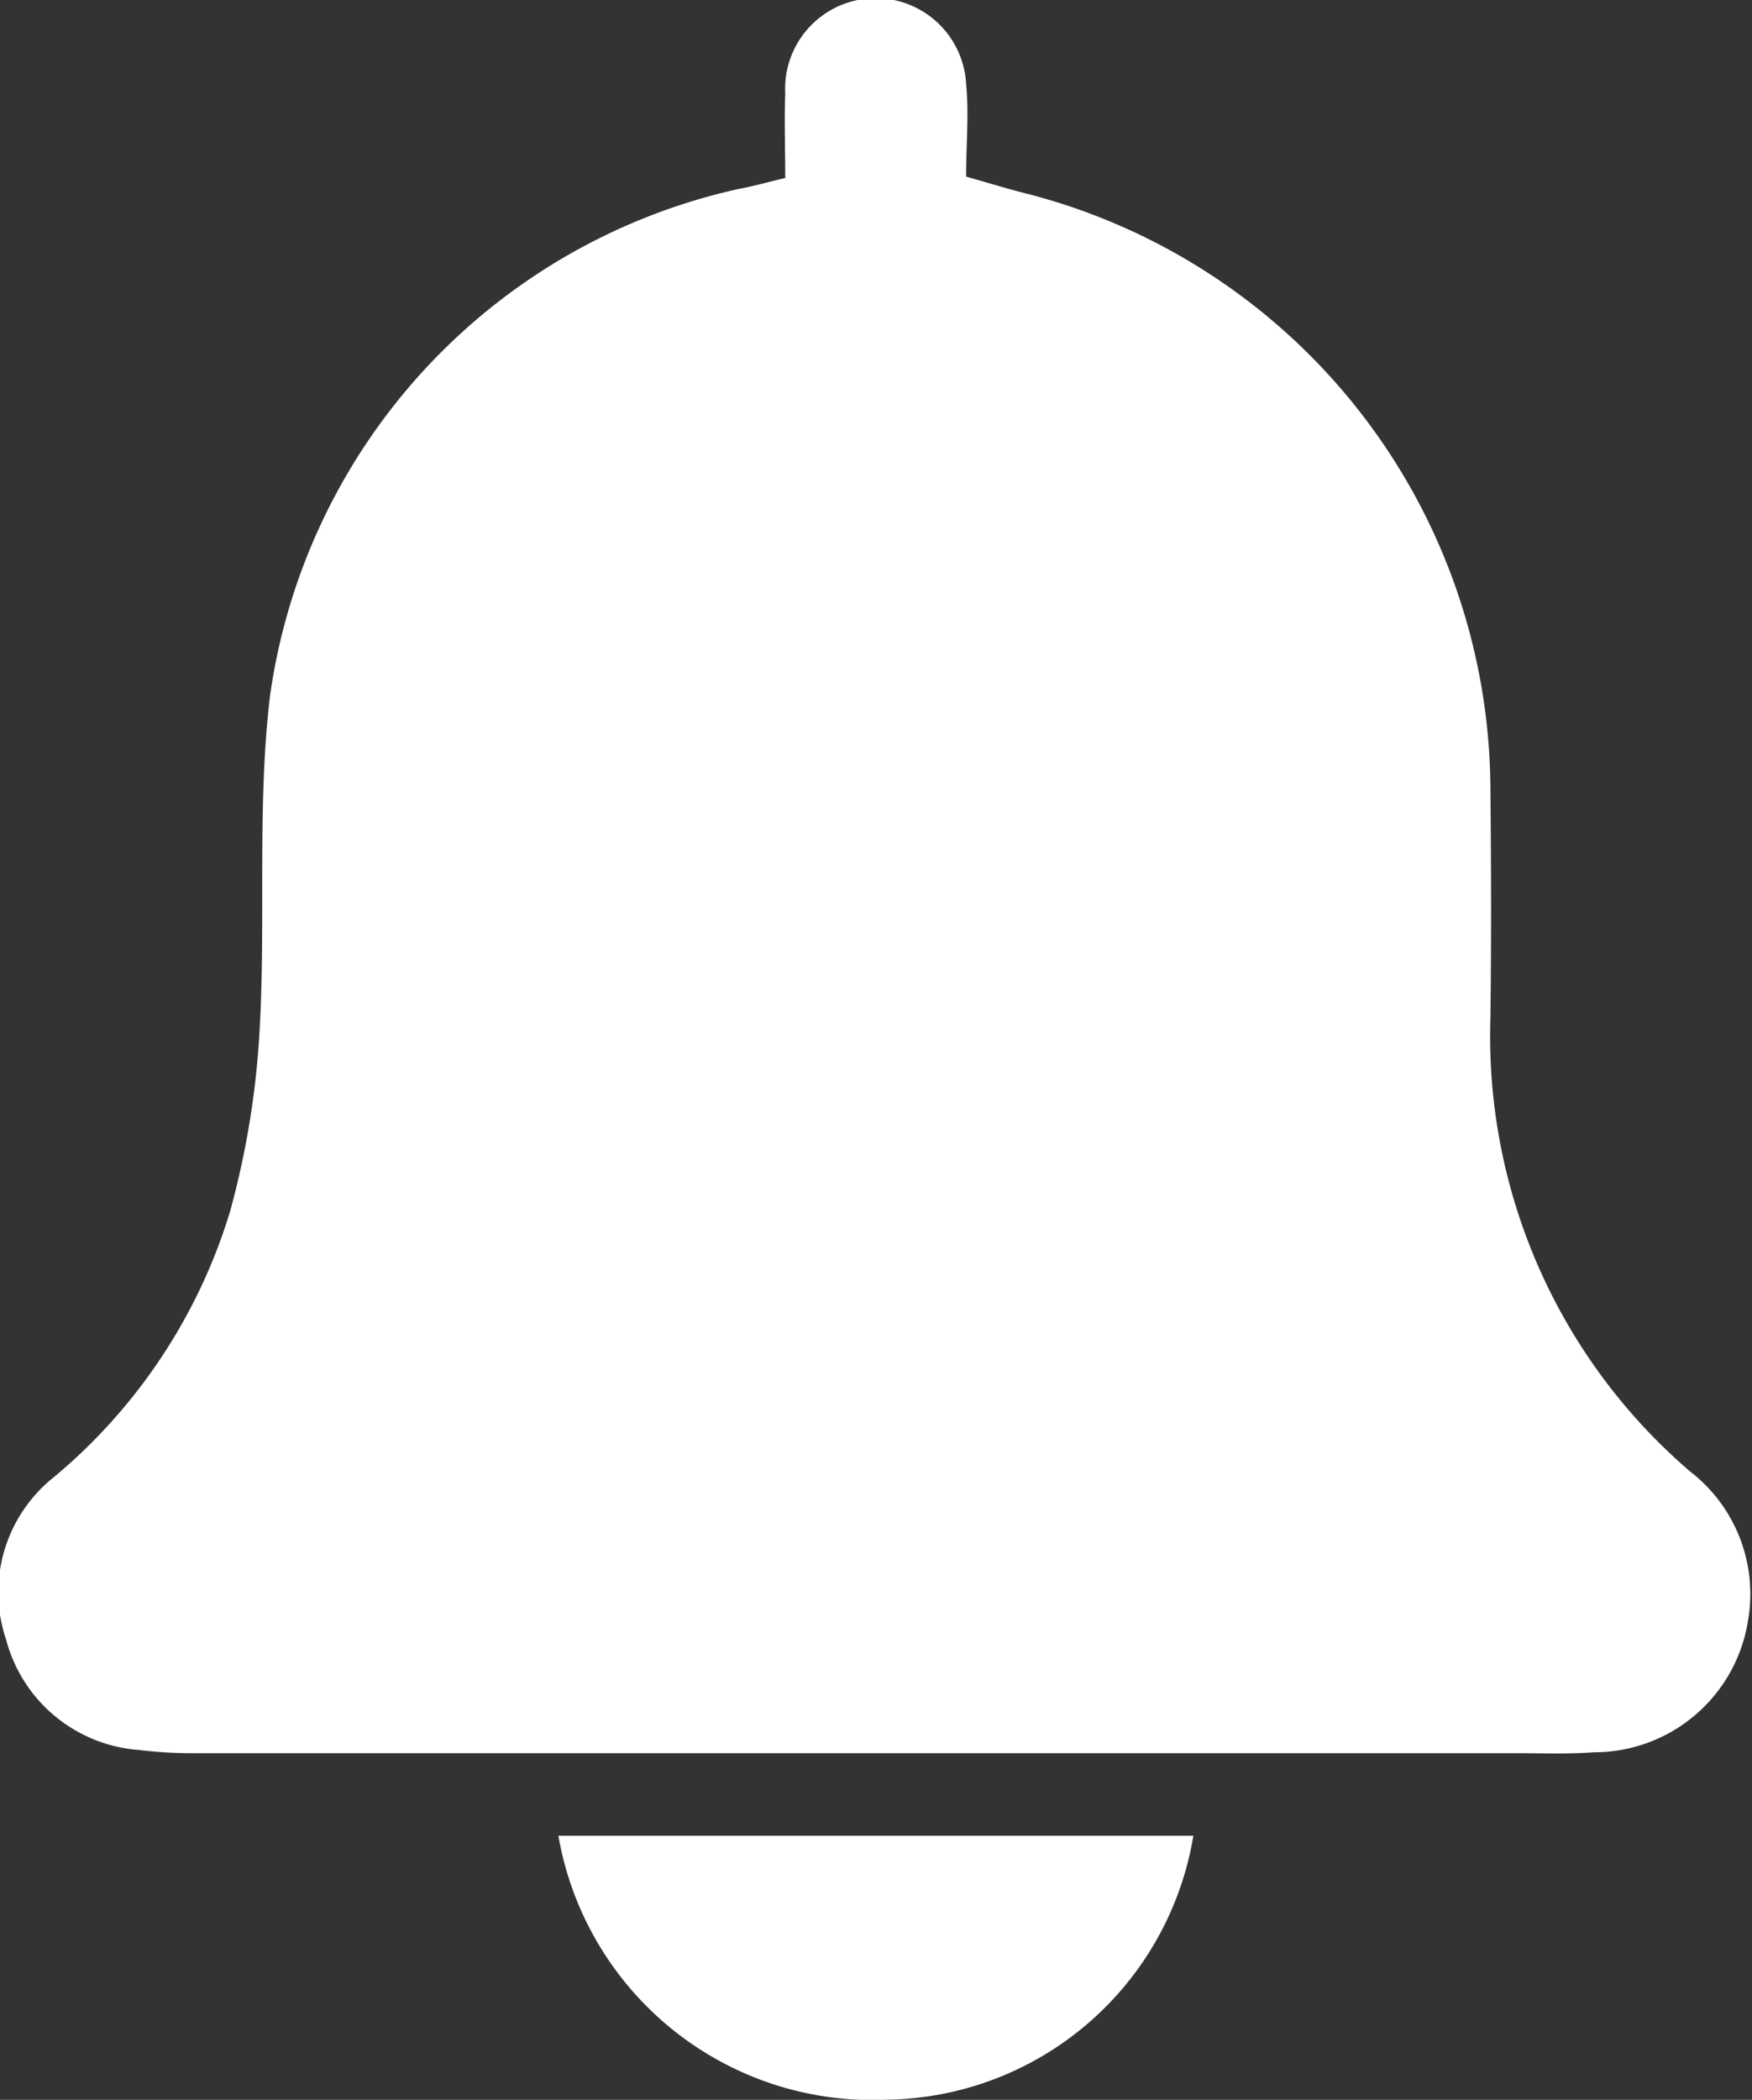 <svg class="bell" xmlns="http://www.w3.org/2000/svg" width="13.608" height="16.301" viewBox="0 0 13.608 16.301"><rect x="0" y="0" width="13.608" height="16.301" fill="#333333" stroke="none"/><g transform="translate(-8177.651 -4403.285)"><path d="M8193.8,4404.667c0-.235-.008-.446,0-.656a.7.7,0,0,1,1.405-.073c.023.229,0,.462,0,.718.182.052.34.1.5.14a4.791,4.791,0,0,1,3.572,4.59c.006.6.008,1.208,0,1.811a4.45,4.45,0,0,0,1.551,3.511,1.2,1.2,0,0,1,.451,1.152,1.21,1.21,0,0,1-1.2,1.028c-.2.015-.4.007-.6.007q-5.117,0-10.226,0a3.586,3.586,0,0,1-.475-.025,1.155,1.155,0,0,1-1.03-.858,1.142,1.142,0,0,1,.374-1.262,4.312,4.312,0,0,0,1.366-2.061,6.66,6.66,0,0,0,.229-1.4c.05-.866-.021-1.742.081-2.6a4.7,4.7,0,0,1,3.644-3.938C8193.558,4404.73,8193.657,4404.7,8193.8,4404.667Z" transform="translate(-10.05)" fill="#fff"/><path d="M8255.792,4627.042h4.932a2.449,2.449,0,0,1-2.38,2.049A2.475,2.475,0,0,1,8255.792,4627.042Z" transform="translate(-73.804 -209.506)" fill="#fff"/></g></svg>